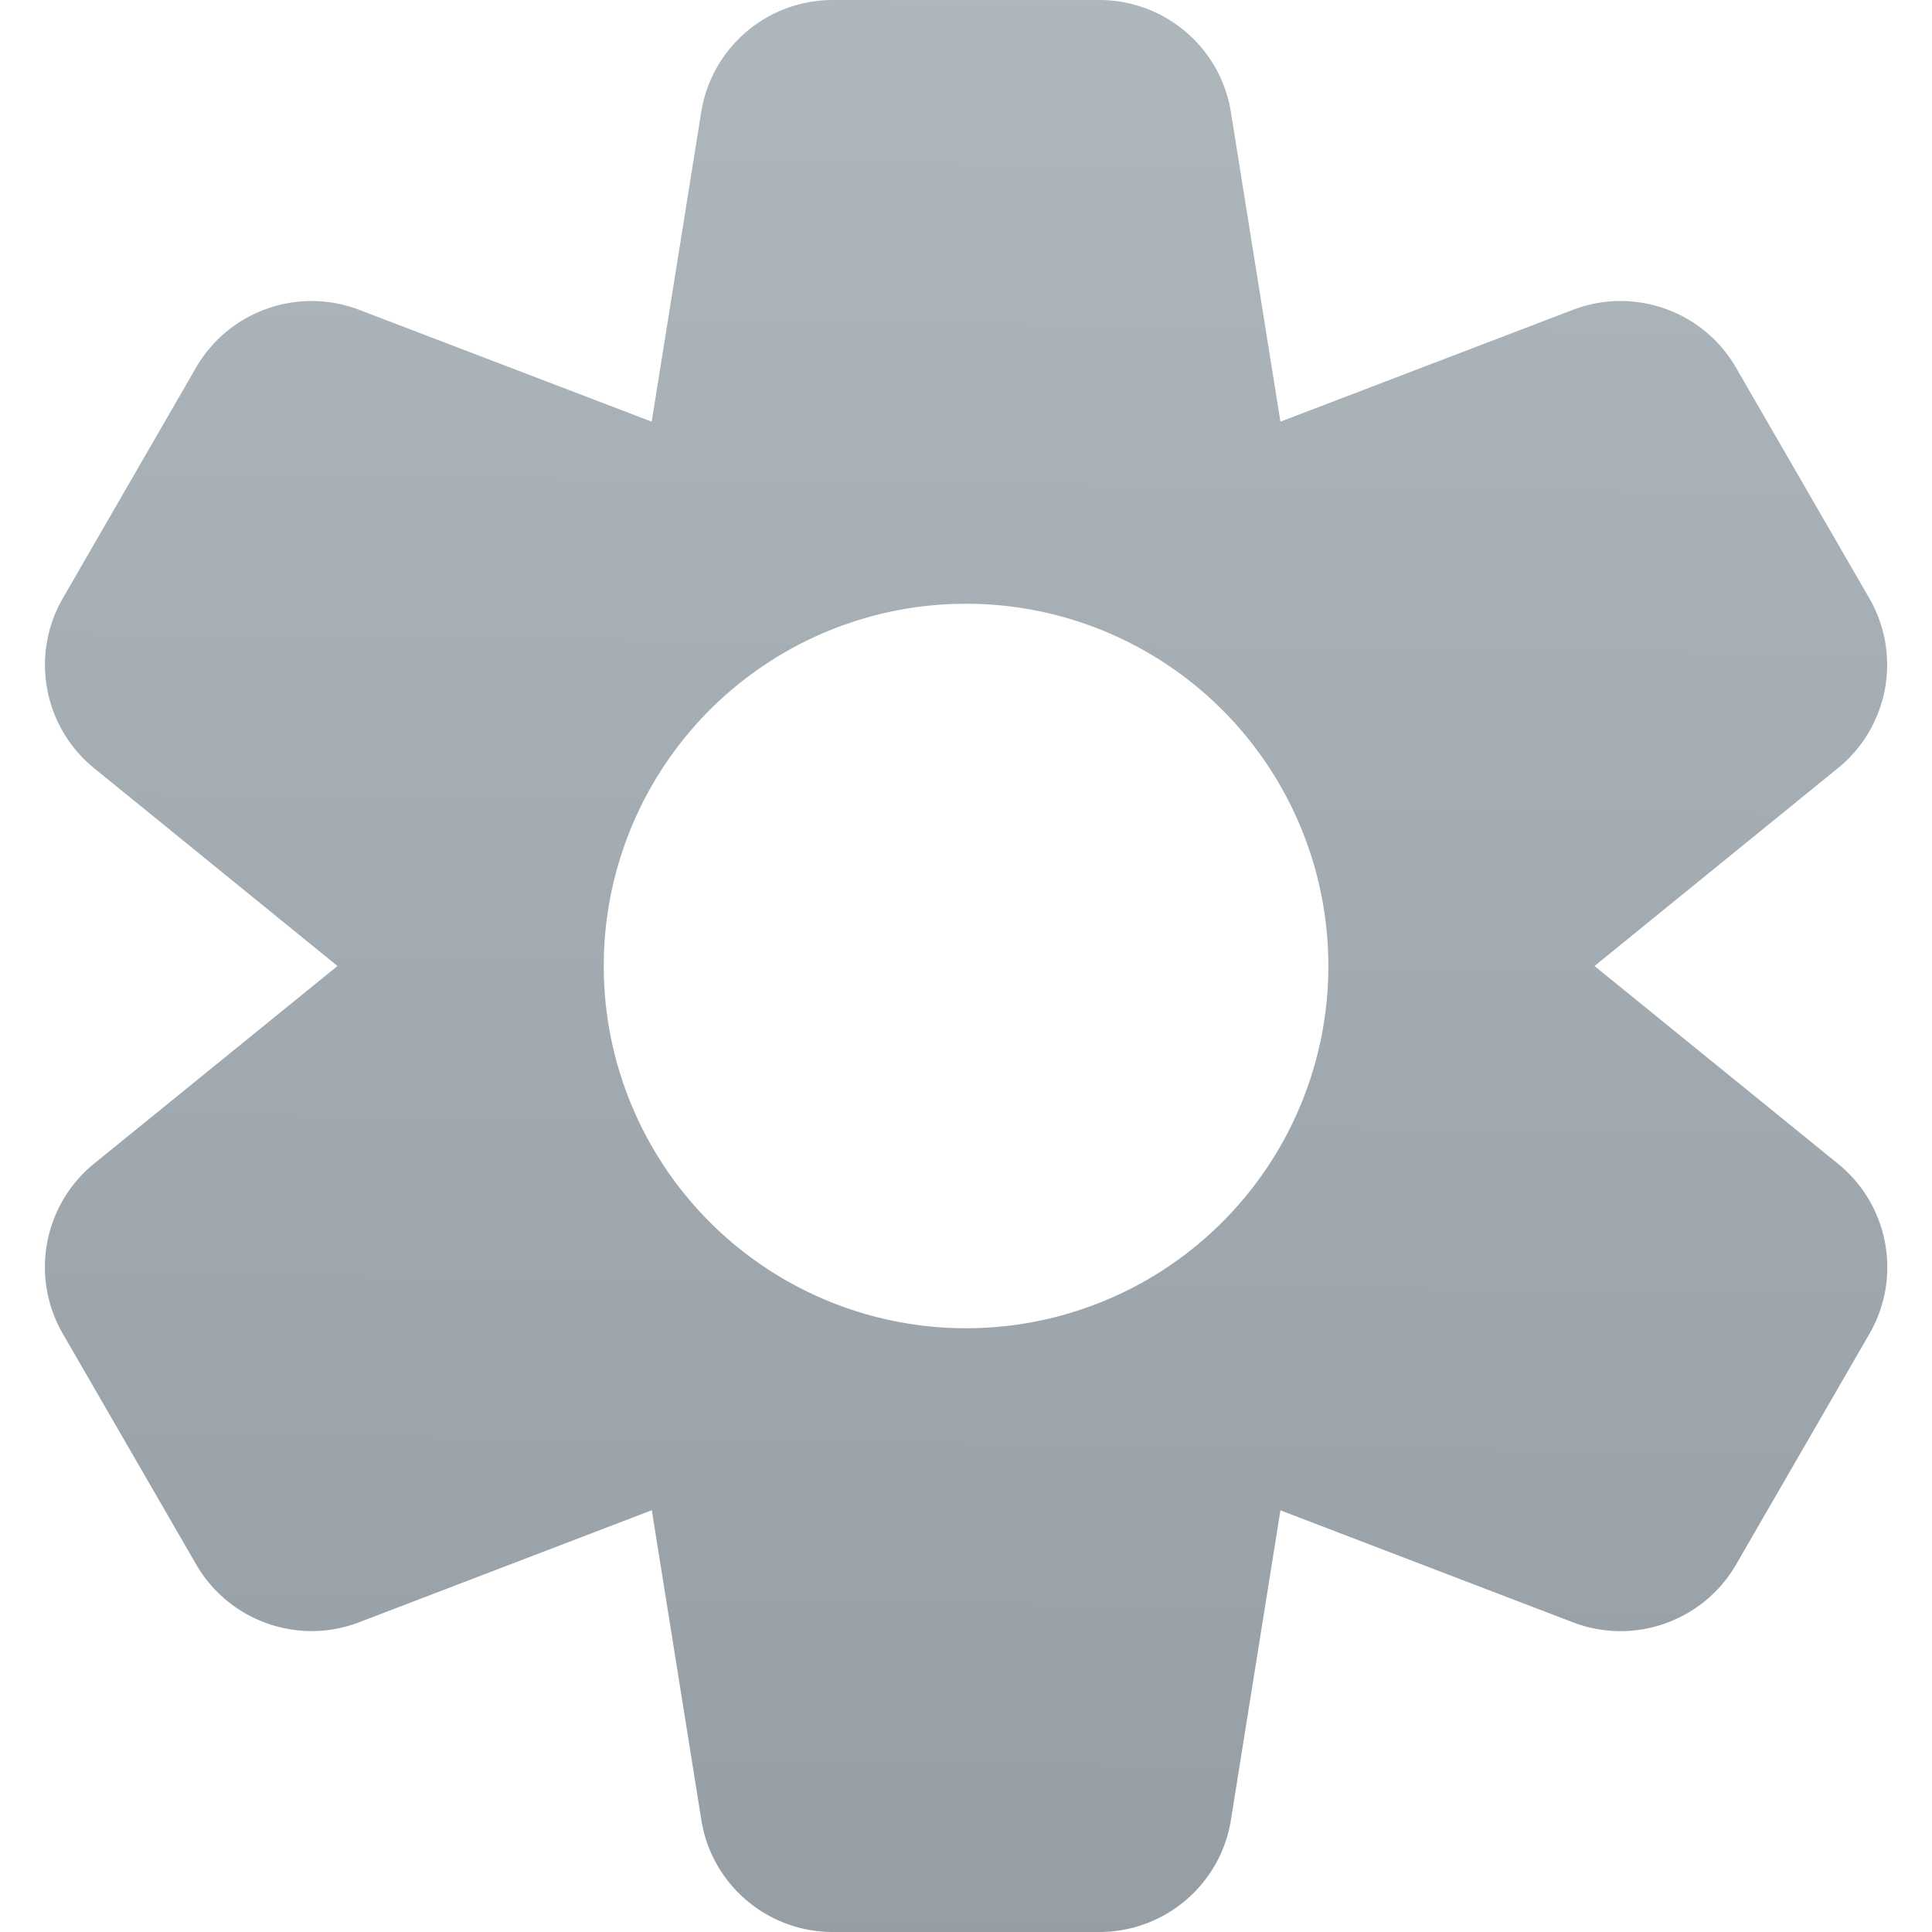 <?xml version="1.0" encoding="UTF-8" standalone="no"?>
<!-- Created with Inkscape (http://www.inkscape.org/) -->

<svg
   width="16"
   height="16"
   viewBox="0 0 16 16"
   version="1.1"
   id="svg5"
   inkscape:version="1.3.2 (091e20ef0f, 2023-11-25, custom)"
   sodipodi:docname="applications-system.svg"
   xmlns:inkscape="http://www.inkscape.org/namespaces/inkscape"
   xmlns:sodipodi="http://sodipodi.sourceforge.net/DTD/sodipodi-0.dtd"
   xmlns:xlink="http://www.w3.org/1999/xlink"
   xmlns="http://www.w3.org/2000/svg"
   xmlns:svg="http://www.w3.org/2000/svg">
  <sodipodi:namedview
     id="namedview7"
     pagecolor="#ffffff"
     bordercolor="#666666"
     borderopacity="1.0"
     inkscape:pageshadow="2"
     inkscape:pageopacity="0.0"
     inkscape:pagecheckerboard="0"
     inkscape:document-units="px"
     showgrid="false"
     units="px"
     height="48px"
     inkscape:zoom="50.5"
     inkscape:cx="8"
     inkscape:cy="8"
     inkscape:window-width="1920"
     inkscape:window-height="1008"
     inkscape:window-x="0"
     inkscape:window-y="0"
     inkscape:window-maximized="1"
     inkscape:current-layer="svg5"
     inkscape:lockguides="true"
     inkscape:showpageshadow="2"
     inkscape:deskcolor="#d1d1d1" />
  <defs
     id="defs2">
    <linearGradient
       inkscape:collect="always"
       id="linearGradient239772">
      <stop
         style="stop-color:#aeb7bc;stop-opacity:1;"
         offset="0"
         id="stop239768" />
      <stop
         style="stop-color:#959ea5;stop-opacity:1"
         offset="1"
         id="stop239770" />
    </linearGradient>
    <linearGradient
       inkscape:collect="always"
       xlink:href="#linearGradient239772"
       id="linearGradient1850"
       x1="32.349"
       y1="2"
       x2="31.651"
       y2="62"
       gradientUnits="userSpaceOnUse"
       gradientTransform="matrix(0.276,0,0,0.276,-0.828,-0.828)" />
  </defs>
  <path
     id="path1303"
     style="color:#000000;fill:url(#linearGradient1850);fill-opacity:1;stroke:none;stroke-width:1.043;stroke-linecap:round;stroke-linejoin:round;-inkscape-stroke:none"
     d="M 6.897,0 C 6.354,2.2609395e-4 5.892,0.394 5.807,0.93 L 5.397,3.492 2.975,2.566 C 2.468,2.372 1.895,2.575 1.623,3.045 L 0.52,4.955 C 0.249,5.425 0.36,6.022 0.781,6.363 L 2.795,8 0.779,9.637 C 0.359,9.979 0.249,10.576 0.52,11.045 l 1.104,1.91 c 0.271,0.469 0.843,0.674 1.35,0.48 l 2.424,-0.928 0.41,2.564 C 5.893,15.607 6.355,16 6.897,16 h 2.207 c 0.542,-6.7e-5 1.004,-0.393 1.09,-0.928 l 0.41,-2.564 2.424,0.928 c 0.506,0.193 1.079,-0.011 1.35,-0.48 l 1.104,-1.91 c 0.271,-0.469 0.161,-1.066 -0.26,-1.408 L 13.205,8 15.219,6.363 C 15.641,6.022 15.752,5.425 15.481,4.955 L 14.377,3.045 C 14.106,2.575 13.532,2.372 13.026,2.566 L 10.604,3.492 10.194,0.93 C 10.109,0.394 9.646,2.26511e-4 9.104,0 Z m 1.104,5 a 3,3 0 0 1 3,3 A 3,3 0 0 1 8,11 a 3,3 0 0 1 -3,-3 3,3 0 0 1 3,-3 z" />
</svg>
